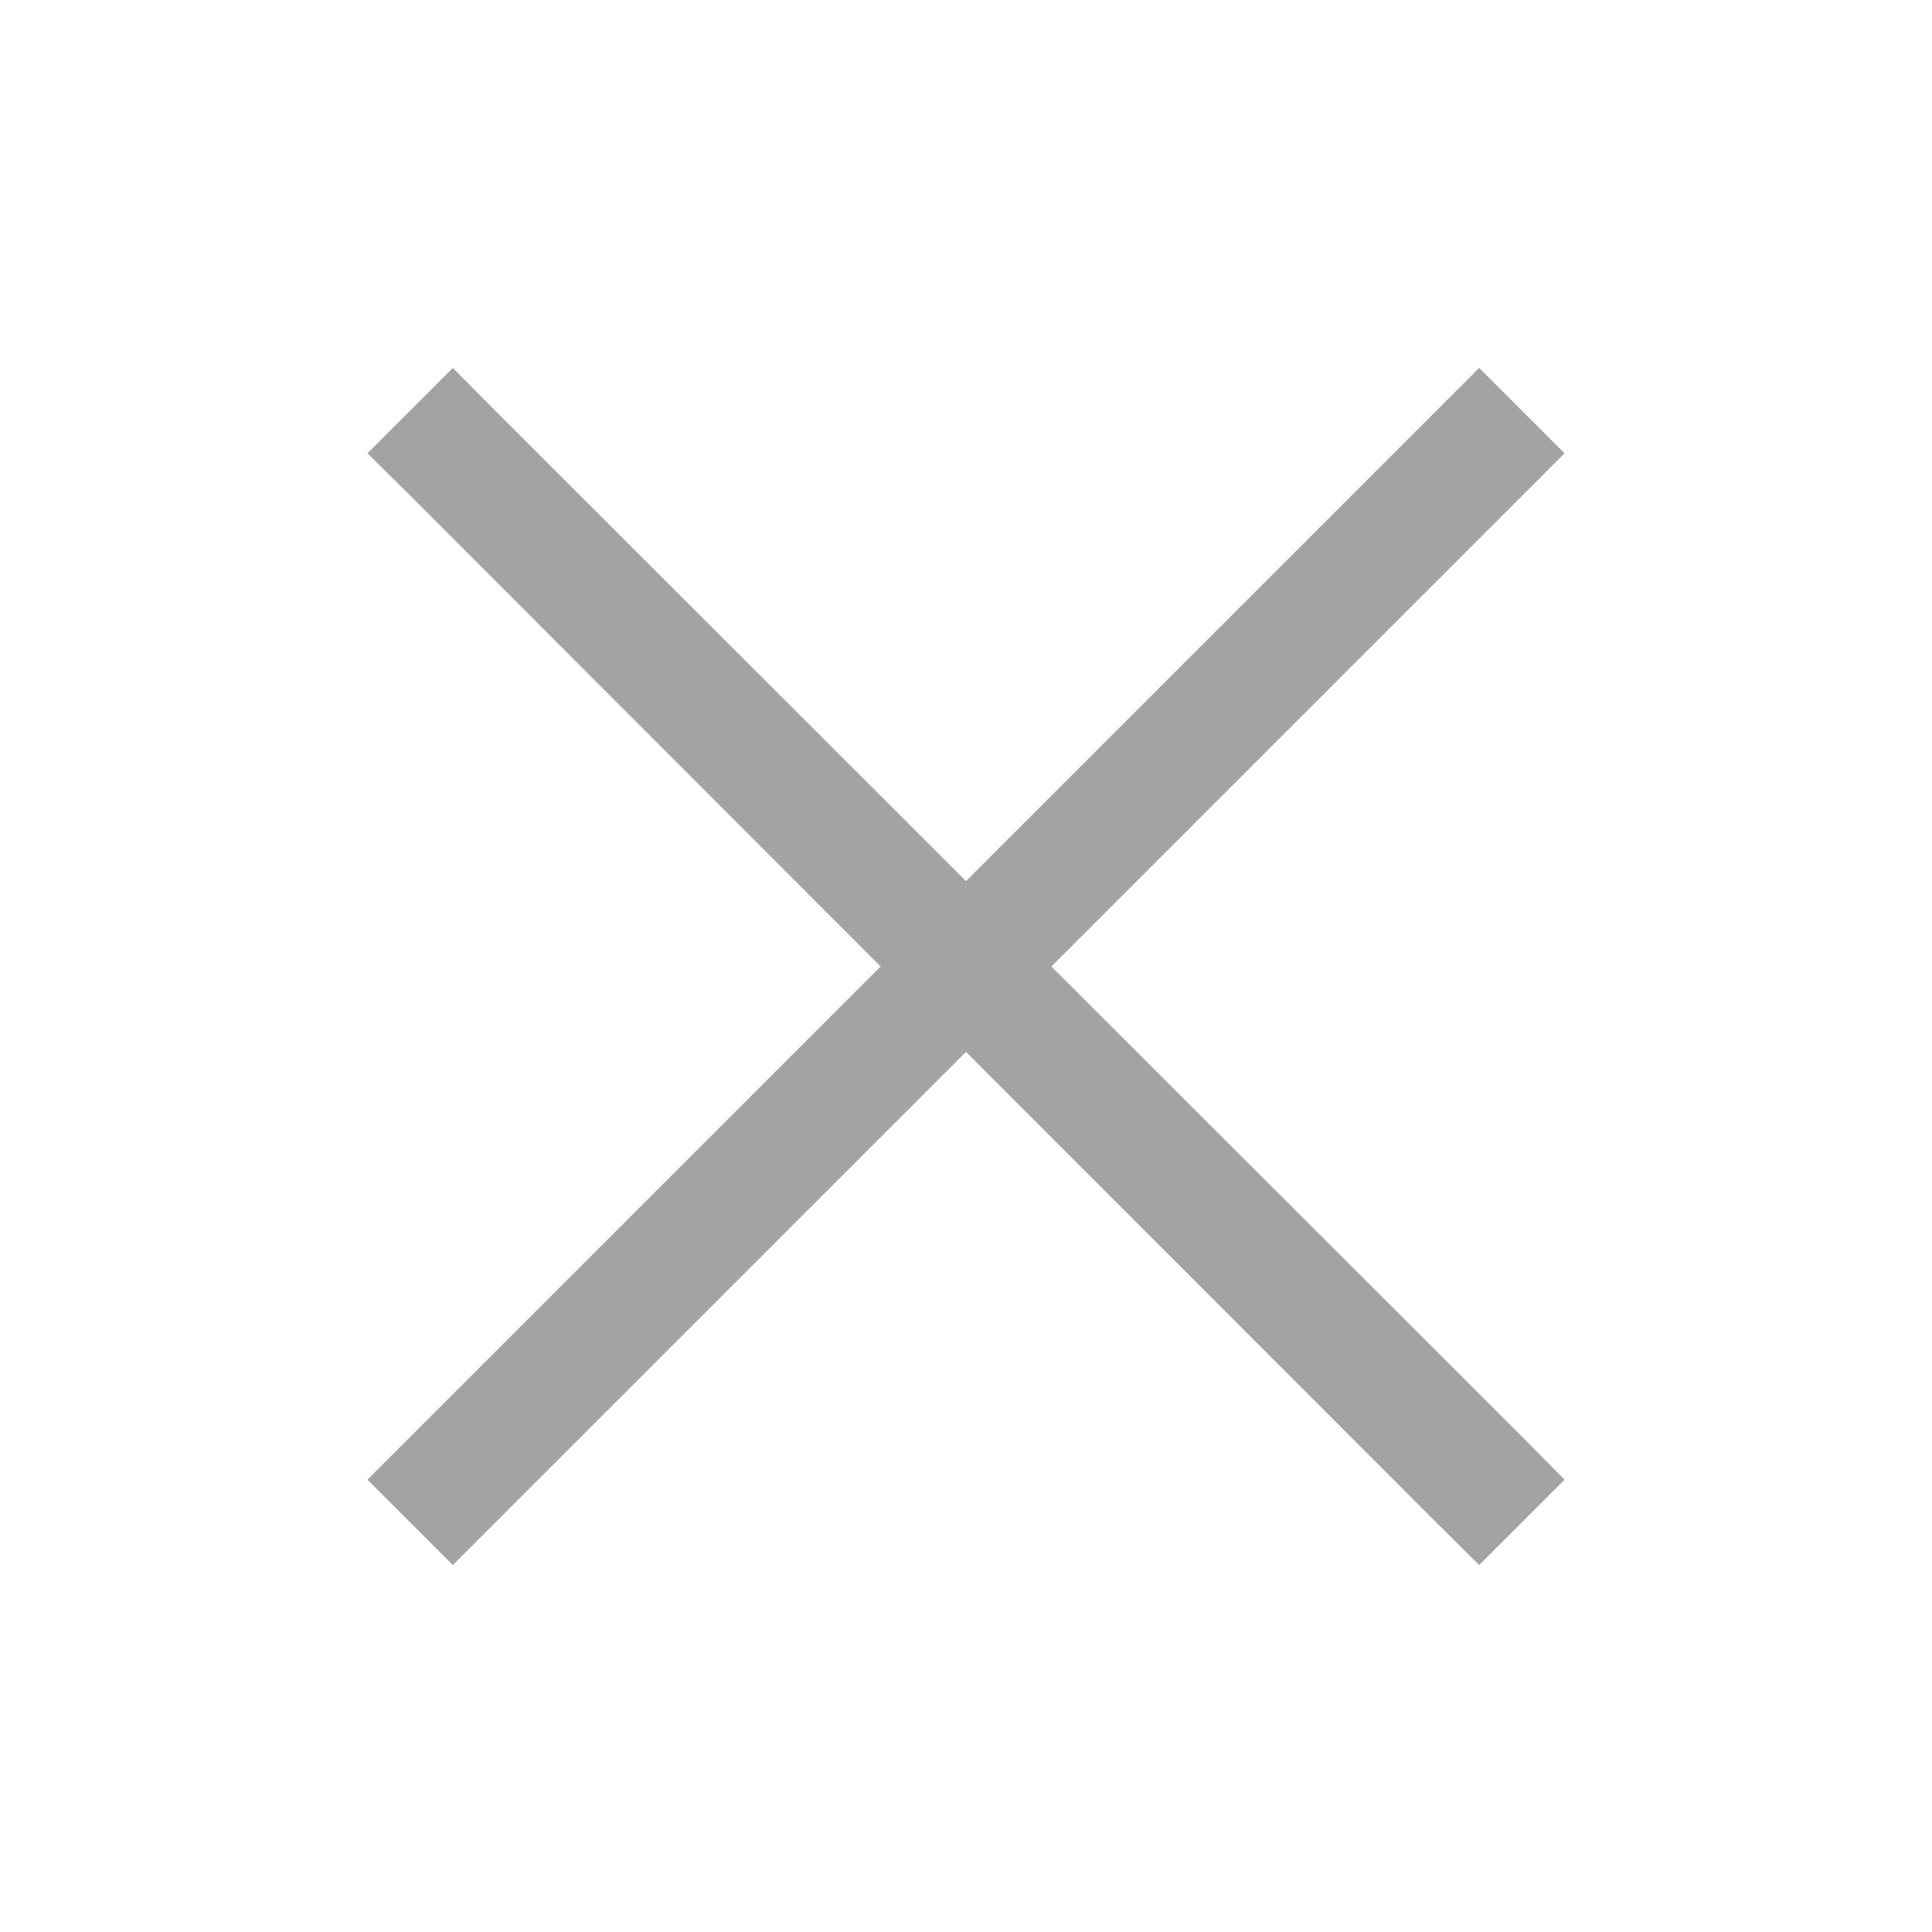 <svg width="16" height="16" viewBox="0 0 16 16" fill="none" xmlns="http://www.w3.org/2000/svg">
<g opacity="0.4">
<path d="M3.75 3.047L3.043 3.754L3.398 4.105L7.293 8.004L3.043 12.254L3.75 12.961L8 8.711L11.895 12.609L12.25 12.961L12.957 12.254L12.605 11.898L8.707 8.004L12.957 3.754L12.25 3.047L8 7.297L4.102 3.402L3.75 3.047Z" fill="black" fill-opacity="0.9"/>
</g>
</svg>

